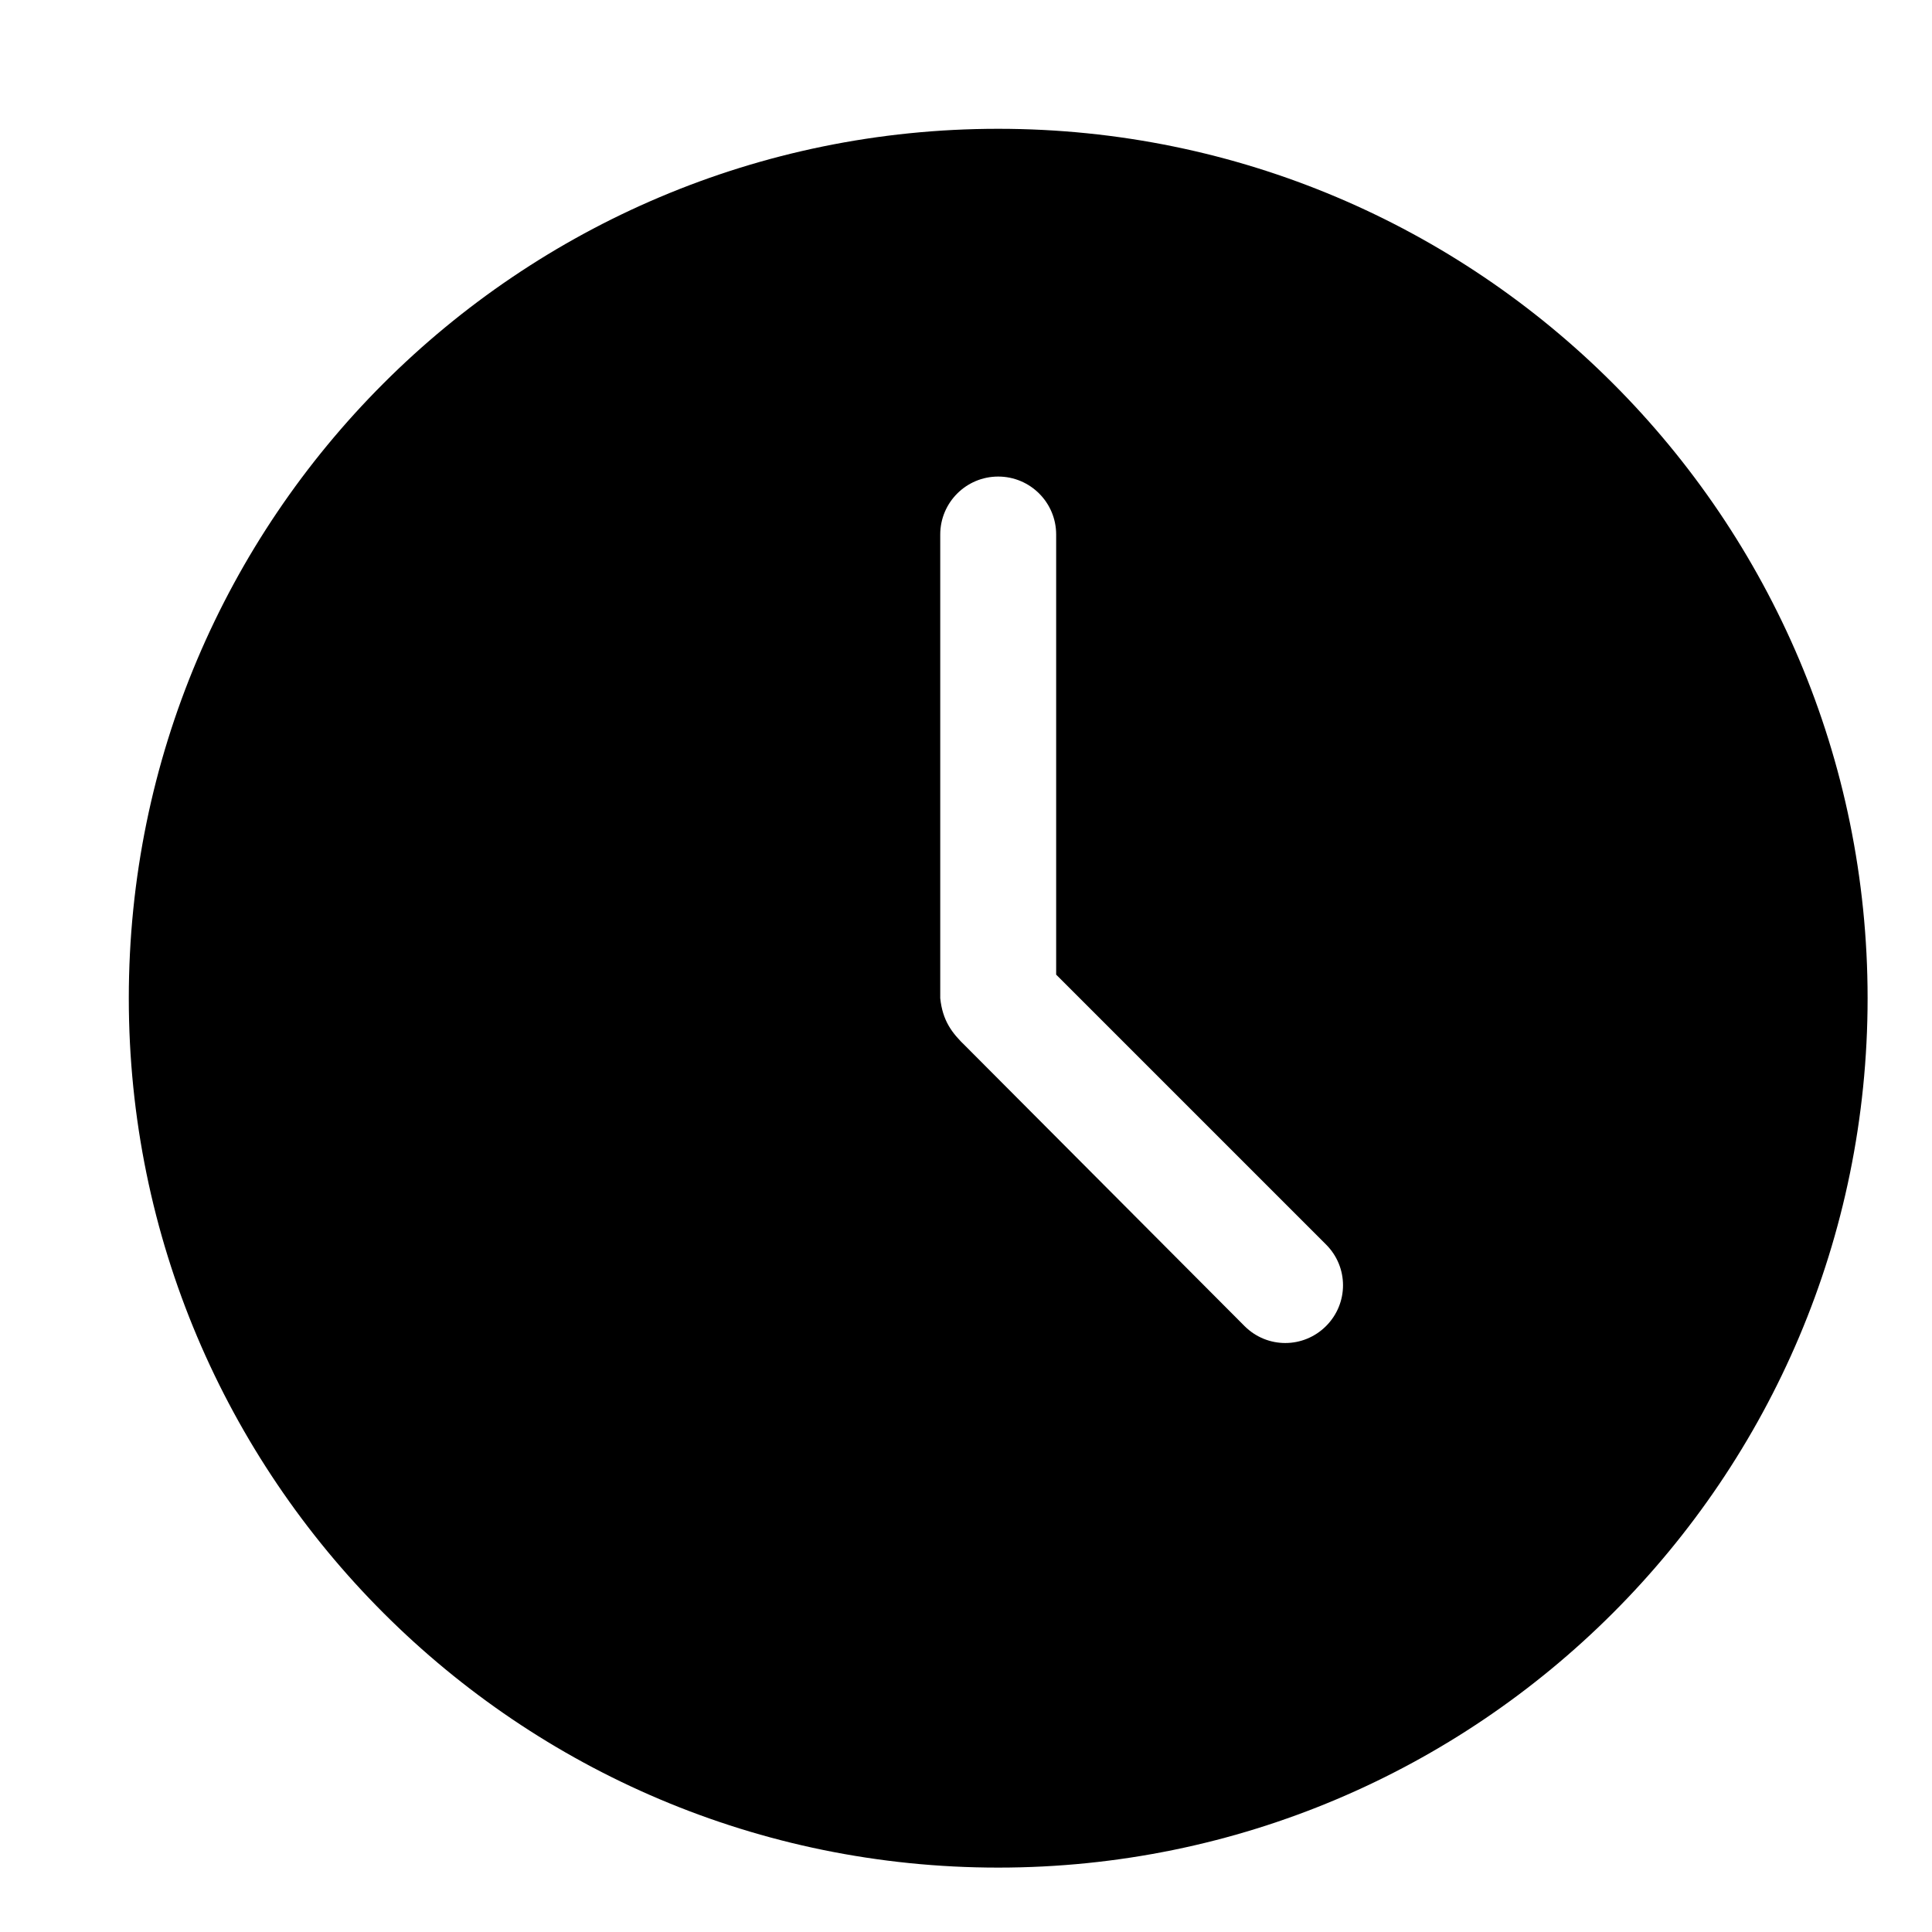 <?xml version="1.0"?>
	<svg xmlns="http://www.w3.org/2000/svg" 
		width="30" 
		height="30" 
		viewbox="0 0 30 30" 
		code="80930" 
		 transform=""
		><path d="M15.5 2C8.044 2 2 8.044 2 15.5 2 22.956 8.044 29 15.5 29 22.956 29 29 22.956 29 15.5 29 8.044 22.956 2 15.5 2ZM15.5 7.4C15.997 7.4 16.4 7.803 16.4 8.3L16.4 15.134 20.591 19.325C20.942 19.676 20.942 20.239 20.591 20.591 20.239 20.942 19.676 20.942 19.325 20.591L14.994 16.245C14.78 16.04 14.636 15.848 14.6 15.5L14.6 8.3C14.6 7.803 15.003 7.4 15.5 7.4Z"/>
	</svg>
	
